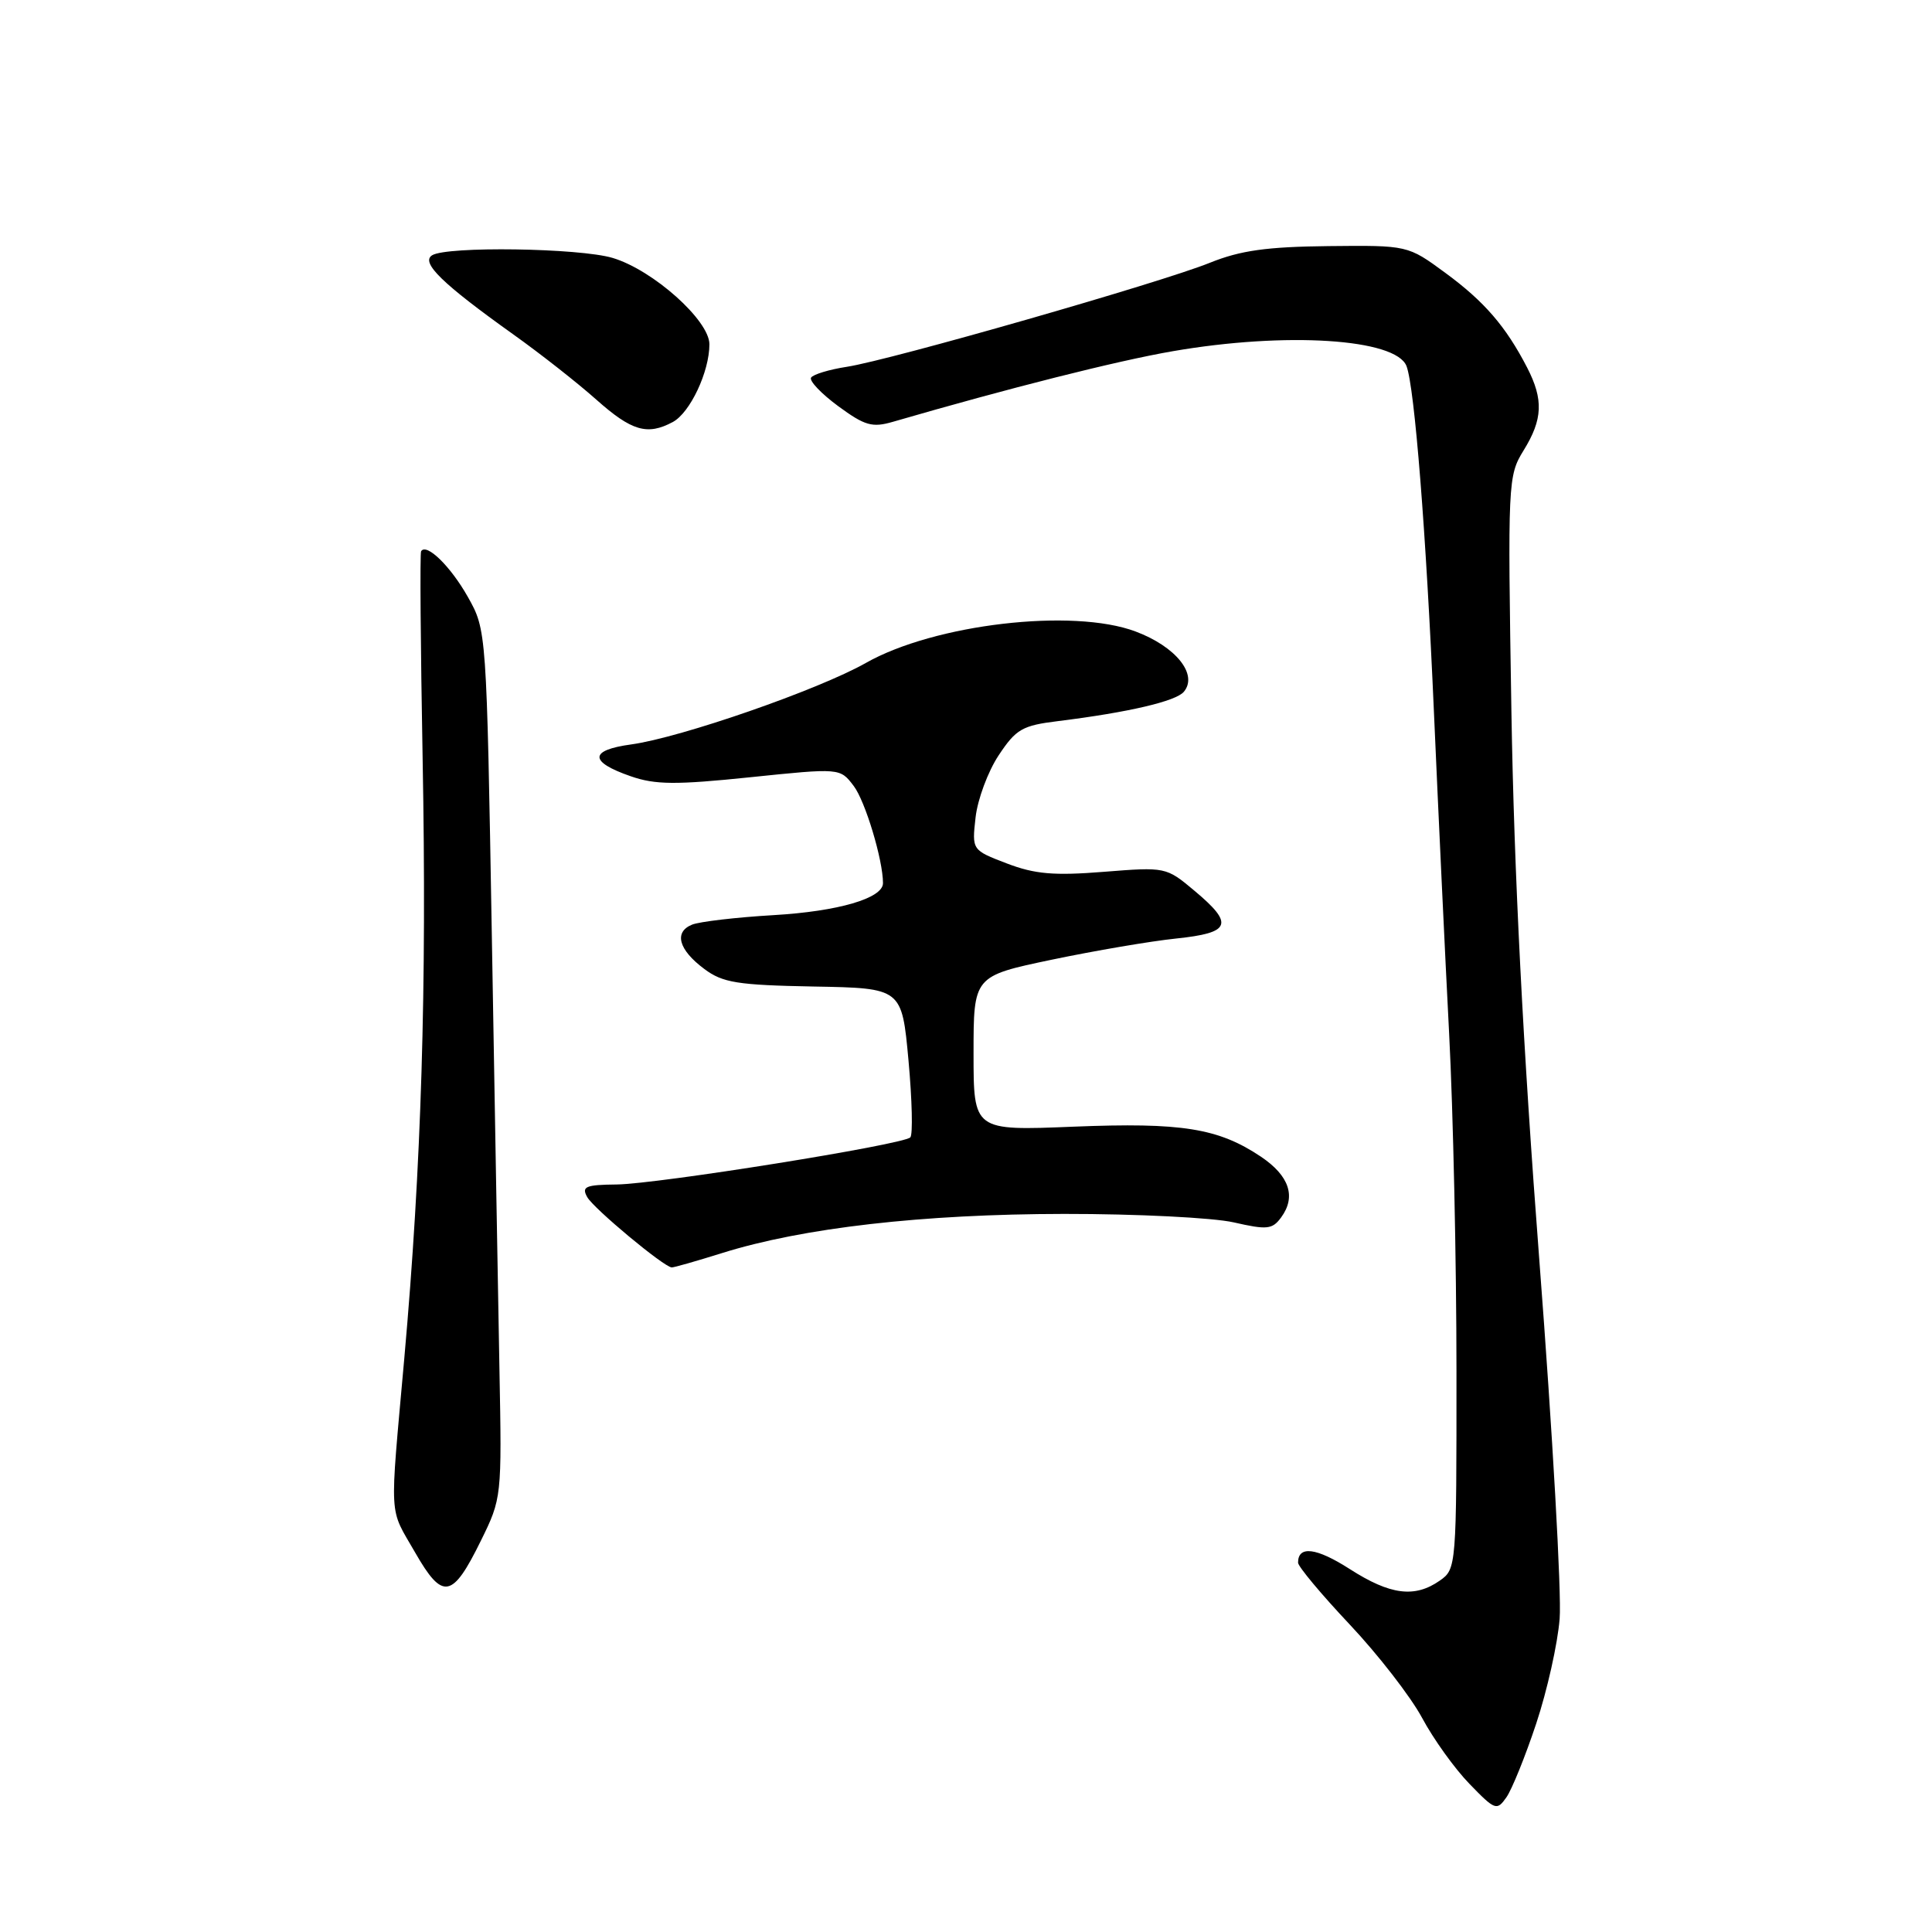 <?xml version="1.0" encoding="UTF-8" standalone="no"?>
<!DOCTYPE svg PUBLIC "-//W3C//DTD SVG 1.1//EN" "http://www.w3.org/Graphics/SVG/1.1/DTD/svg11.dtd" >
<svg xmlns="http://www.w3.org/2000/svg" xmlns:xlink="http://www.w3.org/1999/xlink" version="1.1" viewBox="0 0 256 256">
 <g >
 <path fill="currentColor"
d=" M 203.56 228.37 C 205.00 224.04 206.40 217.80 206.66 214.50 C 206.93 211.20 205.72 189.82 203.97 167.00 C 201.81 138.85 200.62 115.47 200.27 94.31 C 199.77 63.82 199.81 63.05 201.88 59.69 C 204.43 55.57 204.54 52.95 202.35 48.70 C 199.52 43.23 196.68 39.95 191.52 36.16 C 186.54 32.50 186.54 32.50 176.02 32.61 C 167.83 32.70 164.35 33.19 160.31 34.82 C 153.87 37.43 118.04 47.70 112.23 48.60 C 109.88 48.96 107.74 49.61 107.47 50.04 C 107.21 50.47 108.83 52.17 111.07 53.82 C 114.60 56.41 115.57 56.69 118.32 55.89 C 133.68 51.43 147.97 47.82 155.38 46.54 C 170.38 43.94 184.97 44.87 186.37 48.51 C 187.44 51.31 188.97 70.59 190.01 94.50 C 190.59 107.70 191.49 126.83 192.02 137.00 C 192.55 147.18 192.99 167.29 192.99 181.69 C 193.00 207.63 192.98 207.90 190.78 209.44 C 187.46 211.76 184.22 211.35 178.87 207.92 C 174.43 205.07 172.00 204.76 172.00 207.06 C 172.00 207.57 175.08 211.26 178.84 215.25 C 182.60 219.24 186.91 224.80 188.43 227.62 C 189.94 230.44 192.77 234.38 194.73 236.39 C 198.11 239.88 198.34 239.96 199.61 238.15 C 200.34 237.10 202.12 232.71 203.56 228.37 Z  M 63.72 204.15 C 66.48 198.55 66.50 198.36 66.18 181.50 C 66.01 172.15 65.55 146.28 65.17 124.00 C 64.47 83.50 64.47 83.50 61.99 79.09 C 59.70 75.03 56.51 71.92 55.80 73.04 C 55.63 73.29 55.73 85.65 56.00 100.50 C 56.56 130.96 55.85 154.38 53.57 180.00 C 51.62 201.87 51.49 199.58 55.01 205.72 C 58.66 212.08 59.94 211.85 63.72 204.15 Z  M 95.67 166.04 C 106.35 162.69 122.27 160.87 141.00 160.85 C 150.62 160.84 160.74 161.35 163.47 161.97 C 167.90 162.98 168.59 162.91 169.76 161.31 C 171.77 158.57 170.85 155.81 167.10 153.28 C 161.45 149.49 156.61 148.71 142.25 149.29 C 129.00 149.83 129.00 149.83 129.00 139.59 C 129.00 129.34 129.00 129.34 139.34 127.17 C 145.03 125.98 152.46 124.71 155.84 124.36 C 163.13 123.60 163.56 122.45 158.25 118.01 C 154.53 114.89 154.44 114.87 146.27 115.52 C 139.65 116.05 137.12 115.83 133.41 114.41 C 128.78 112.64 128.78 112.64 129.27 108.30 C 129.54 105.92 130.91 102.22 132.33 100.08 C 134.63 96.61 135.45 96.13 140.20 95.55 C 149.54 94.39 155.82 92.92 156.87 91.66 C 158.77 89.37 155.81 85.68 150.48 83.68 C 142.16 80.55 123.81 82.69 114.72 87.85 C 108.45 91.40 90.21 97.74 83.64 98.64 C 78.06 99.40 78.03 100.94 83.58 102.86 C 86.82 103.99 89.56 104.01 99.40 102.99 C 111.31 101.76 111.31 101.76 113.11 104.13 C 114.65 106.14 117.00 113.95 117.00 117.02 C 117.00 119.03 111.07 120.76 102.50 121.26 C 97.55 121.55 92.69 122.12 91.70 122.52 C 89.27 123.51 89.91 125.85 93.32 128.39 C 95.76 130.22 97.71 130.53 107.82 130.72 C 119.50 130.93 119.50 130.93 120.38 140.51 C 120.86 145.77 120.97 150.37 120.62 150.71 C 119.65 151.68 87.13 156.89 81.70 156.95 C 77.58 156.99 77.03 157.23 77.81 158.62 C 78.66 160.14 87.92 167.85 89.00 167.94 C 89.28 167.96 92.28 167.10 95.67 166.04 Z  M 89.15 55.92 C 91.44 54.69 94.00 49.26 94.00 45.62 C 94.00 42.45 86.53 35.78 81.19 34.18 C 76.79 32.86 59.18 32.60 57.25 33.83 C 55.73 34.79 58.57 37.57 68.00 44.30 C 71.58 46.85 76.53 50.74 79.00 52.94 C 83.70 57.12 85.77 57.73 89.15 55.92 Z "/>
</g>
</svg>
